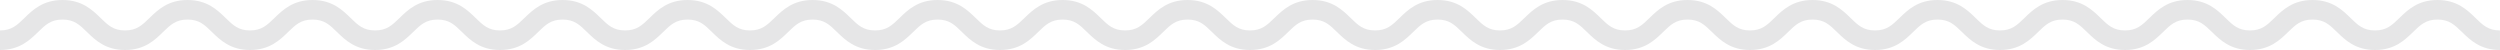 <svg id="Layer_2" data-name="Layer 2" xmlns="http://www.w3.org/2000/svg" viewBox="0 0 1150 23"><defs><style>.cls-1{fill:#e6e6e7;}</style></defs><title>zigzagLine</title><path class="cls-1" d="M1150,23c-9,0-13.73-4.59-17.51-8.28-3.41-3.32-5.88-5.72-11.23-5.72s-7.82,2.4-11.24,5.72c-3.79,3.69-8.5,8.28-17.51,8.28s-13.73-4.59-17.51-8.28c-3.41-3.32-5.88-5.72-11.23-5.72s-7.82,2.4-11.23,5.72C1048.73,18.41,1044,23,1035,23s-13.73-4.59-17.51-8.28c-3.41-3.32-5.88-5.72-11.24-5.72s-7.82,2.4-11.23,5.72c-3.79,3.69-8.5,8.28-17.51,8.28S963.78,18.41,960,14.72C956.58,11.4,954.12,9,948.76,9s-7.82,2.4-11.23,5.72C933.74,18.41,929,23,920,23s-13.73-4.59-17.51-8.28C899.09,11.4,896.62,9,891.26,9s-7.82,2.4-11.23,5.72c-3.79,3.69-8.5,8.28-17.51,8.28S848.79,18.41,845,14.72C841.59,11.4,839.12,9,833.76,9s-7.82,2.4-11.23,5.72C818.75,18.41,814,23,805,23s-13.73-4.59-17.51-8.28C784.09,11.4,781.63,9,776.27,9s-7.82,2.4-11.23,5.72c-3.79,3.69-8.5,8.28-17.51,8.28S733.8,18.41,730,14.72C726.6,11.4,724.14,9,718.78,9s-7.82,2.4-11.23,5.72C703.76,18.41,699,23,690,23s-13.73-4.59-17.51-8.28C669.11,11.4,666.64,9,661.29,9s-7.82,2.4-11.23,5.72c-3.79,3.69-8.5,8.28-17.51,8.28S618.81,18.41,615,14.72C611.61,11.4,609.15,9,603.79,9s-7.82,2.4-11.23,5.72C588.77,18.41,584.06,23,575,23s-13.73-4.59-17.51-8.28C554.11,11.4,551.65,9,546.29,9s-7.82,2.4-11.23,5.72c-3.79,3.69-8.5,8.28-17.51,8.28S503.82,18.41,500,14.72C496.62,11.4,494.15,9,488.8,9s-7.82,2.4-11.24,5.72C473.77,18.41,469.06,23,460,23s-13.73-4.59-17.52-8.28C439.12,11.4,436.65,9,431.29,9s-7.82,2.4-11.24,5.72c-3.79,3.69-8.5,8.28-17.51,8.28S388.81,18.41,385,14.72C381.62,11.4,379.15,9,373.79,9s-7.82,2.4-11.24,5.72C358.77,18.41,354.06,23,345,23s-13.73-4.59-17.52-8.28C324.11,11.4,321.65,9,316.29,9s-7.82,2.4-11.24,5.72c-3.79,3.69-8.5,8.28-17.52,8.28S273.81,18.41,270,14.72C266.61,11.4,264.15,9,258.79,9s-7.82,2.4-11.23,5.72C243.77,18.41,239.06,23,230,23s-13.73-4.59-17.51-8.28C209.11,11.4,206.65,9,201.29,9s-7.82,2.4-11.24,5.72c-3.79,3.69-8.5,8.28-17.52,8.28S158.81,18.41,155,14.72C151.61,11.4,149.14,9,143.78,9s-7.83,2.4-11.24,5.72C128.76,18.41,124,23,115,23s-13.73-4.59-17.52-8.28C94.1,11.4,91.63,9,86.27,9S78.45,11.4,75,14.72C71.25,18.41,66.54,23,57.52,23S43.79,18.41,40,14.72C36.59,11.4,34.12,9,28.76,9s-7.83,2.4-11.24,5.72C13.73,18.41,9,23,0,23V14c5.36,0,7.83-2.4,11.24-5.72C15,4.59,19.74,0,28.76,0S42.49,4.59,46.28,8.28C49.69,11.6,52.16,14,57.52,14s7.83-2.4,11.24-5.72C72.54,4.59,77.26,0,86.27,0S100,4.59,103.79,8.28C107.2,11.6,109.67,14,115,14s7.83-2.4,11.24-5.72C130.05,4.59,134.77,0,143.78,0s13.73,4.59,17.52,8.28c3.41,3.32,5.88,5.72,11.24,5.72s7.82-2.4,11.24-5.72C187.56,4.59,192.27,0,201.29,0S215,4.59,218.8,8.28C222.22,11.6,224.68,14,230,14s7.82-2.4,11.23-5.72C245.06,4.59,249.77,0,258.79,0s13.73,4.59,17.52,8.28c3.41,3.32,5.88,5.72,11.24,5.72s7.82-2.4,11.24-5.72C302.56,4.59,307.27,0,316.29,0S330,4.59,333.81,8.28C337.22,11.6,339.68,14,345,14s7.82-2.4,11.24-5.72C360.06,4.59,364.78,0,373.79,0s13.73,4.59,17.52,8.28c3.41,3.32,5.88,5.72,11.24,5.72s7.82-2.4,11.24-5.72C417.56,4.59,422.28,0,431.29,0S445,4.59,448.81,8.28C452.22,11.6,454.69,14,460,14s7.82-2.4,11.24-5.72C475.07,4.59,479.78,0,488.8,0s13.73,4.59,17.51,8.28c3.41,3.32,5.88,5.72,11.23,5.72s7.82-2.4,11.23-5.72C532.56,4.59,537.28,0,546.29,0S560,4.59,563.81,8.28C567.22,11.6,569.68,14,575,14s7.82-2.4,11.23-5.72C590.06,4.59,594.77,0,603.79,0s13.73,4.59,17.52,8.28c3.41,3.32,5.88,5.72,11.24,5.72s7.82-2.4,11.23-5.72C647.56,4.59,652.27,0,661.29,0S675,4.59,678.8,8.28C682.21,11.6,684.68,14,690,14s7.82-2.4,11.23-5.72C705.05,4.59,709.76,0,718.78,0s13.73,4.59,17.51,8.28C739.7,11.6,742.17,14,747.53,14s7.82-2.4,11.23-5.72C762.54,4.59,767.25,0,776.27,0S790,4.59,793.79,8.28C797.2,11.6,799.66,14,805,14s7.82-2.4,11.23-5.72C820,4.59,824.75,0,833.76,0s13.73,4.59,17.51,8.28c3.41,3.32,5.88,5.72,11.24,5.72s7.82-2.4,11.24-5.72C877.54,4.59,882.25,0,891.26,0S905,4.59,908.78,8.28C912.19,11.6,914.65,14,920,14s7.82-2.4,11.24-5.72C935,4.59,939.74,0,948.76,0s13.73,4.59,17.51,8.28c3.41,3.32,5.88,5.72,11.23,5.72s7.82-2.4,11.23-5.72c3.79-3.69,8.5-8.28,17.51-8.28s13.73,4.59,17.51,8.28c3.41,3.32,5.88,5.72,11.24,5.72s7.82-2.4,11.23-5.72C1050,4.59,1054.74,0,1063.75,0s13.73,4.59,17.51,8.28c3.41,3.32,5.88,5.72,11.23,5.72s7.82-2.4,11.23-5.72c3.79-3.69,8.5-8.28,17.51-8.28s13.73,4.59,17.51,8.28c3.41,3.32,5.88,5.72,11.23,5.72Z"/></svg>